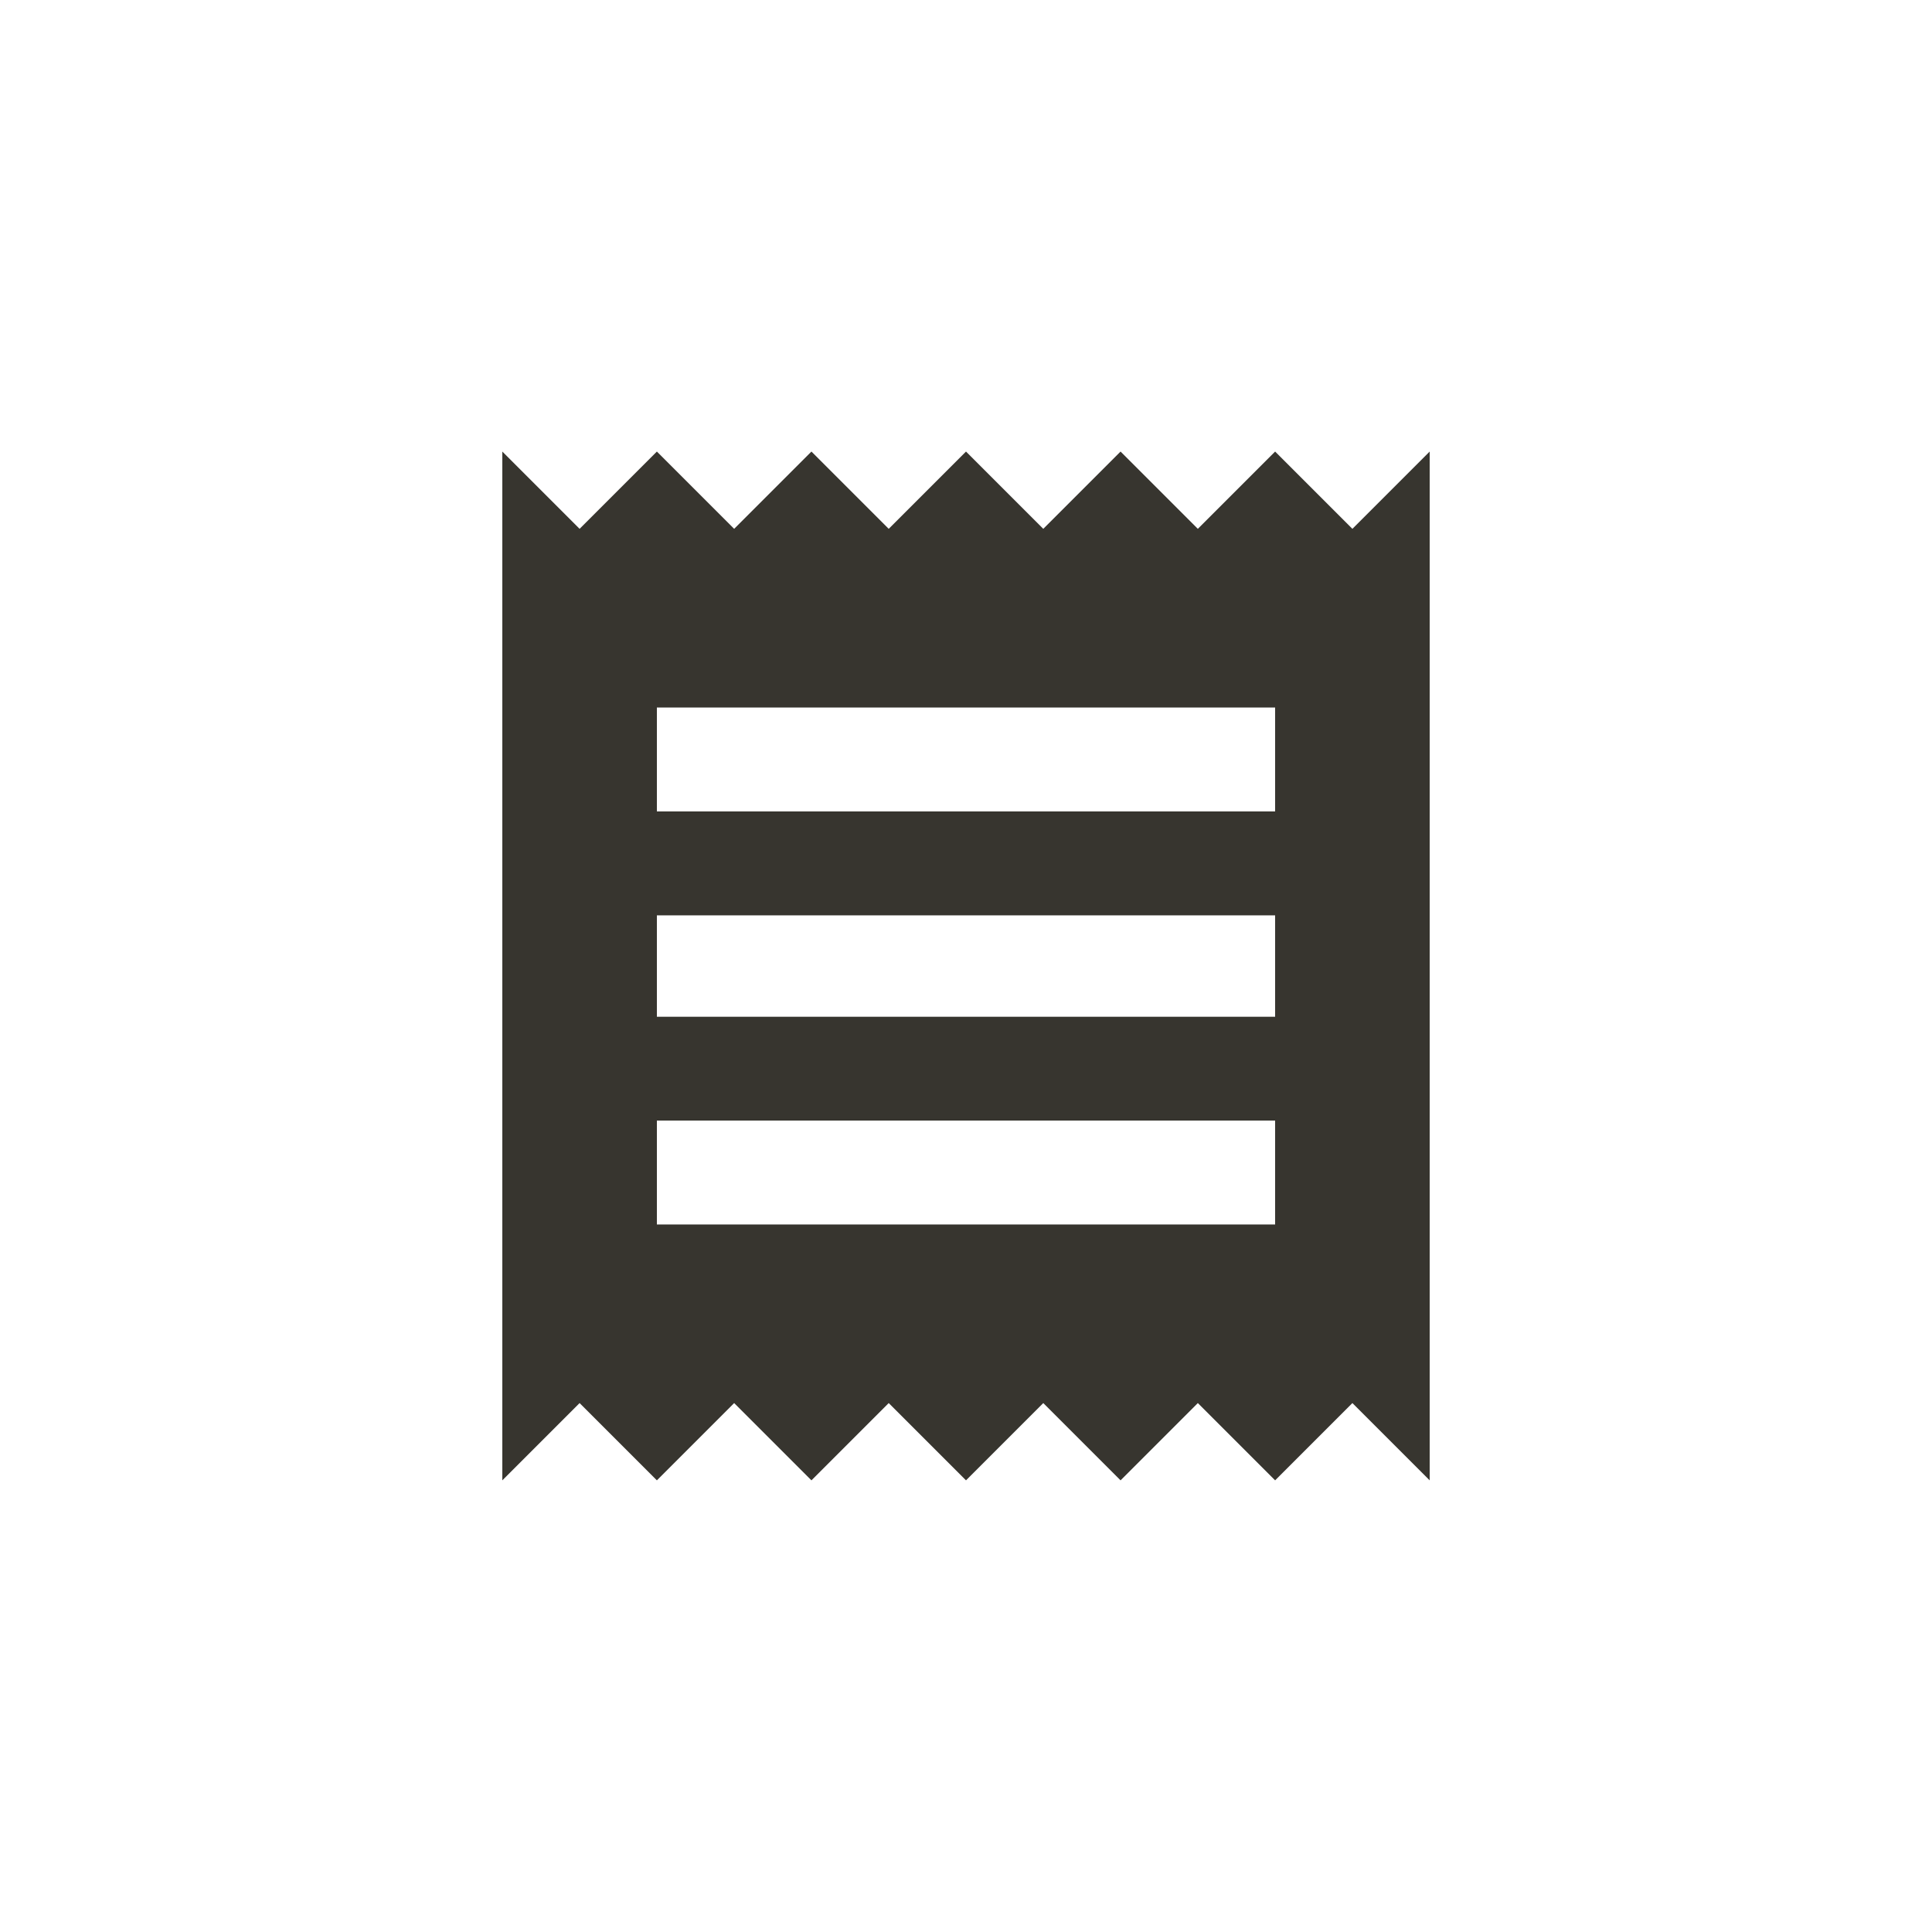 <!-- Generated by IcoMoon.io -->
<svg version="1.1" xmlns="http://www.w3.org/2000/svg" width="40" height="40" viewBox="0 0 40 40">
<title>mt-receipt</title>
<path fill="#37352f" d="M10.4 30.649v-21.3l1.6 1.6 1.6-1.6 1.6 1.6 1.6-1.6 1.6 1.6 1.6-1.6 1.6 1.6 1.6-1.6 1.6 1.6 1.6-1.6 1.6 1.6 1.6-1.6v21.3l-1.6-1.6-1.6 1.6-1.6-1.6-1.6 1.6-1.6-1.6-1.6 1.6-1.6-1.6-1.6 1.6-1.6-1.6-1.6 1.6-1.6-1.6zM26.4 16.8v-2.151h-12.8v2.151h12.8zM26.4 21.051v-2.1h-12.8v2.1h12.8zM26.4 25.351v-2.151h-12.8v2.151h12.8z"></path>
</svg>
